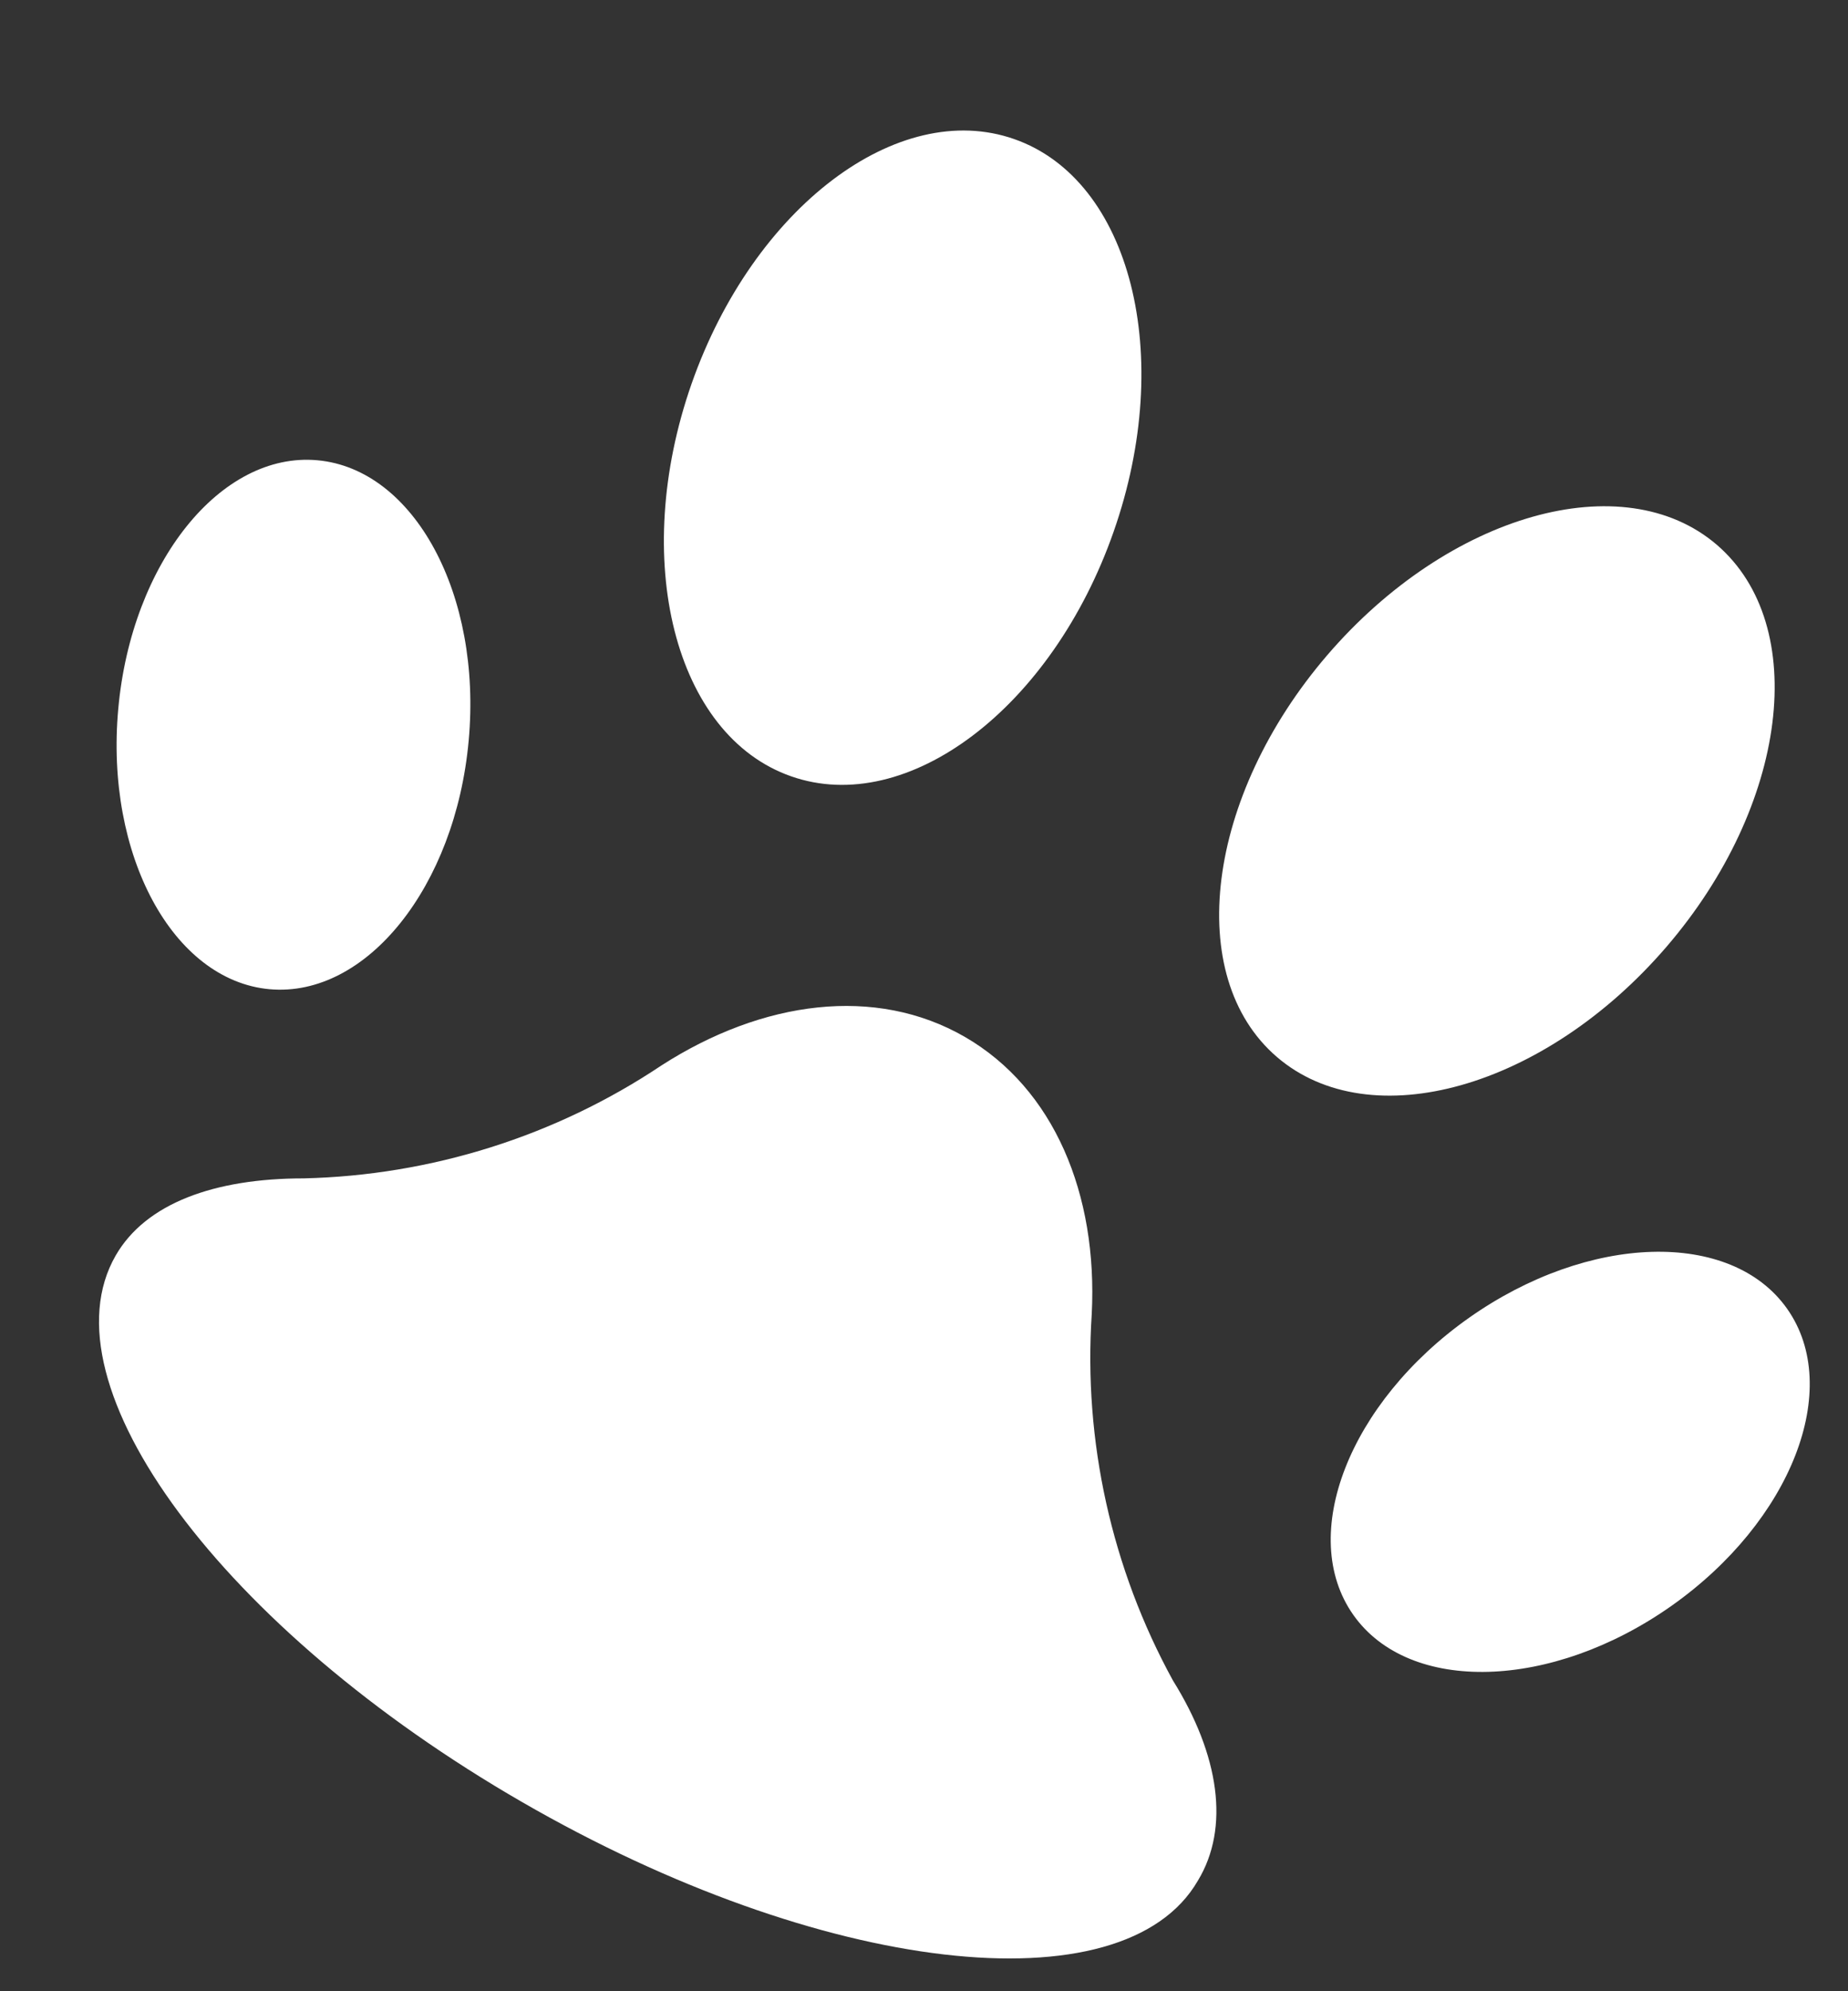 <svg width="13" height="14" viewBox="0 0 13 14" fill="none" xmlns="http://www.w3.org/2000/svg">
<rect x="0" y="0" width="13" height="14" fill="#333333" stroke="none"/>
<path fill-rule="evenodd" clip-rule="evenodd" d="M12.078 3.831C12.736 4.398 12.578 5.663 11.723 6.657C10.868 7.651 9.641 7.998 8.982 7.431C8.324 6.865 8.483 5.6 9.337 4.606C10.192 3.612 11.419 3.265 12.078 3.831ZM5.565 5.458C6.385 5.746 7.401 4.976 7.834 3.738C8.268 2.501 7.955 1.265 7.135 0.978C6.315 0.69 5.299 1.461 4.865 2.698C4.432 3.935 4.745 5.171 5.565 5.458ZM8.251 11.815C7.82 11.029 7.621 10.133 7.68 9.239C7.723 8.396 7.415 7.653 6.787 7.29C6.159 6.928 5.364 7.034 4.653 7.491C3.908 7.989 3.032 8.264 2.136 8.285C1.507 8.285 1.025 8.461 0.814 8.827C0.29 9.735 1.567 11.455 3.671 12.669C5.775 13.884 7.903 14.13 8.427 13.222C8.652 12.851 8.579 12.341 8.251 11.815ZM11.759 11.29C12.602 10.695 12.966 9.761 12.572 9.202C12.178 8.643 11.175 8.672 10.333 9.266C9.49 9.861 9.126 10.795 9.52 11.354C9.914 11.913 10.917 11.884 11.759 11.29ZM3.297 5.207C3.204 6.234 2.577 7.016 1.896 6.955C1.215 6.893 0.738 6.01 0.832 4.983C0.925 3.956 1.553 3.174 2.233 3.236C2.914 3.298 3.391 4.18 3.297 5.207Z" fill="white"/>
</svg>
